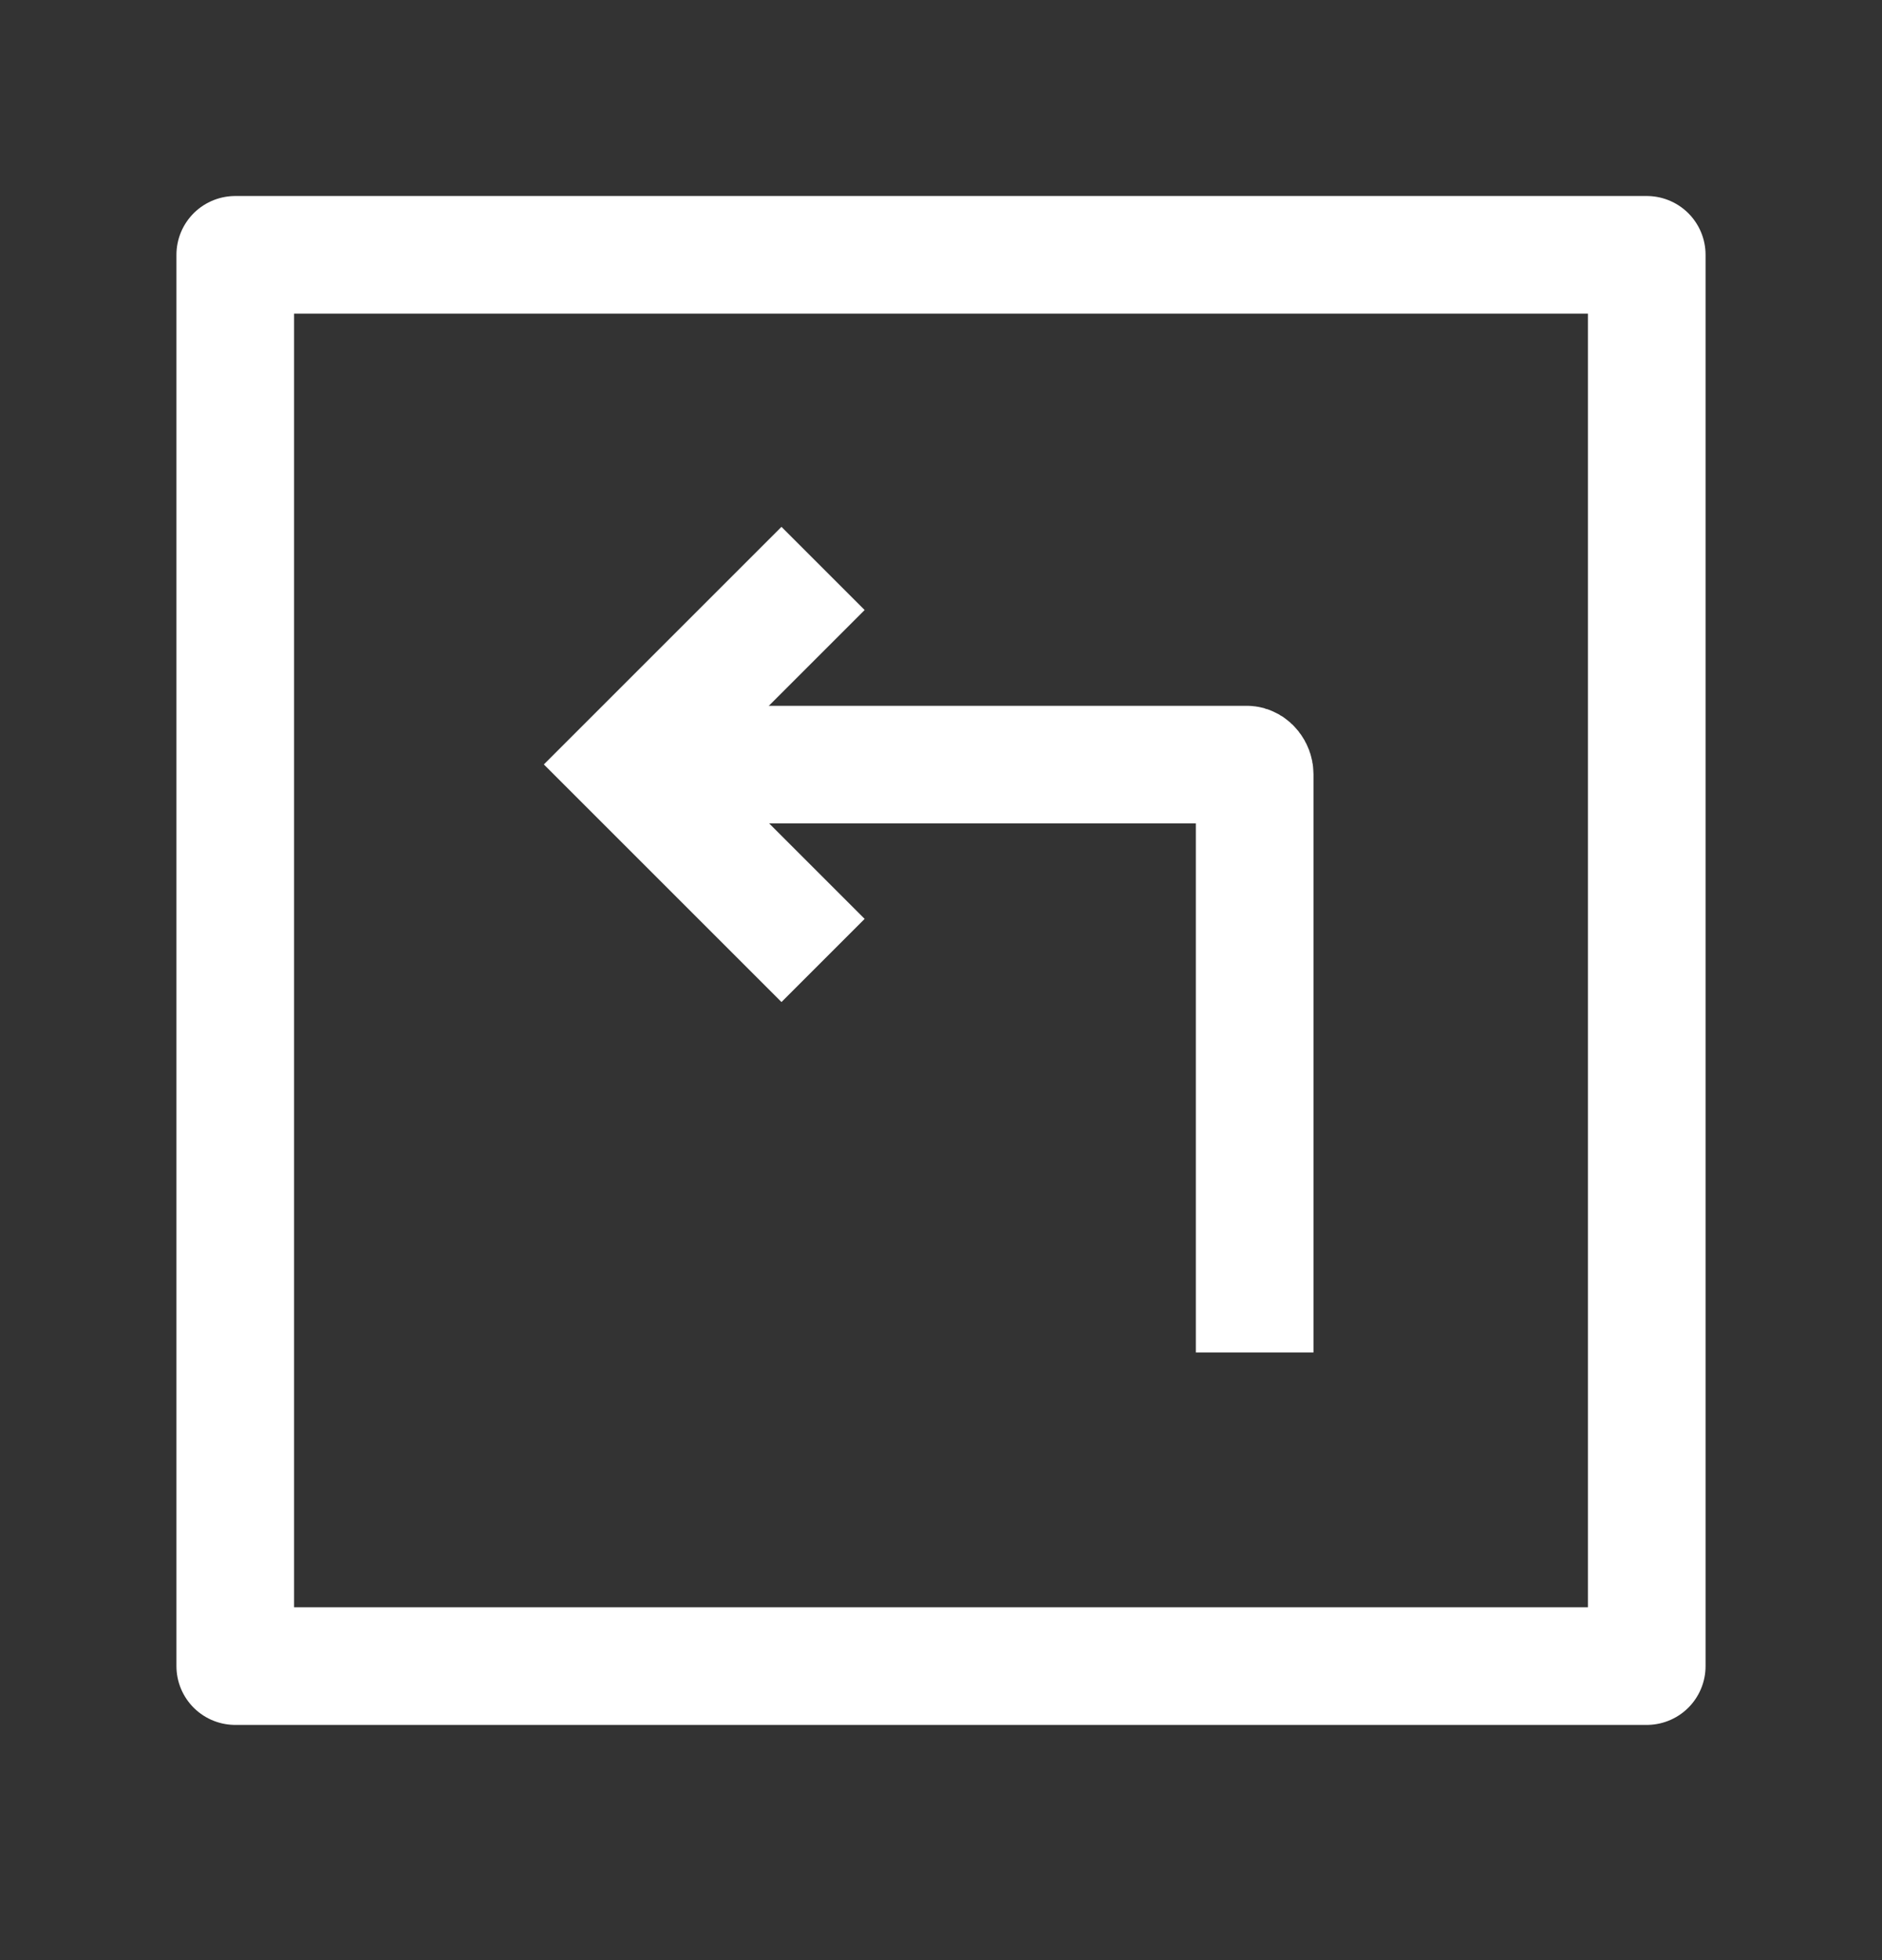 <svg width="24" height="25" viewBox="0 0 24 25" fill="none" xmlns="http://www.w3.org/2000/svg">
<rect x="0" y="0" width="24" height="25" fill="#333333" stroke="none"/>
<path d="M21 3.25V21.25H3V3.25H21Z" stroke="white" stroke-width="1.5" stroke-linejoin="round"/>
<path d="M10.496 7.25L7.996 9.75L10.496 12.25" stroke="white" stroke-width="1.5"/>
<path d="M8 9.752H15.899C15.954 9.752 16 9.817 16 9.873V17.25" stroke="white" stroke-width="1.5"/>
</svg>
